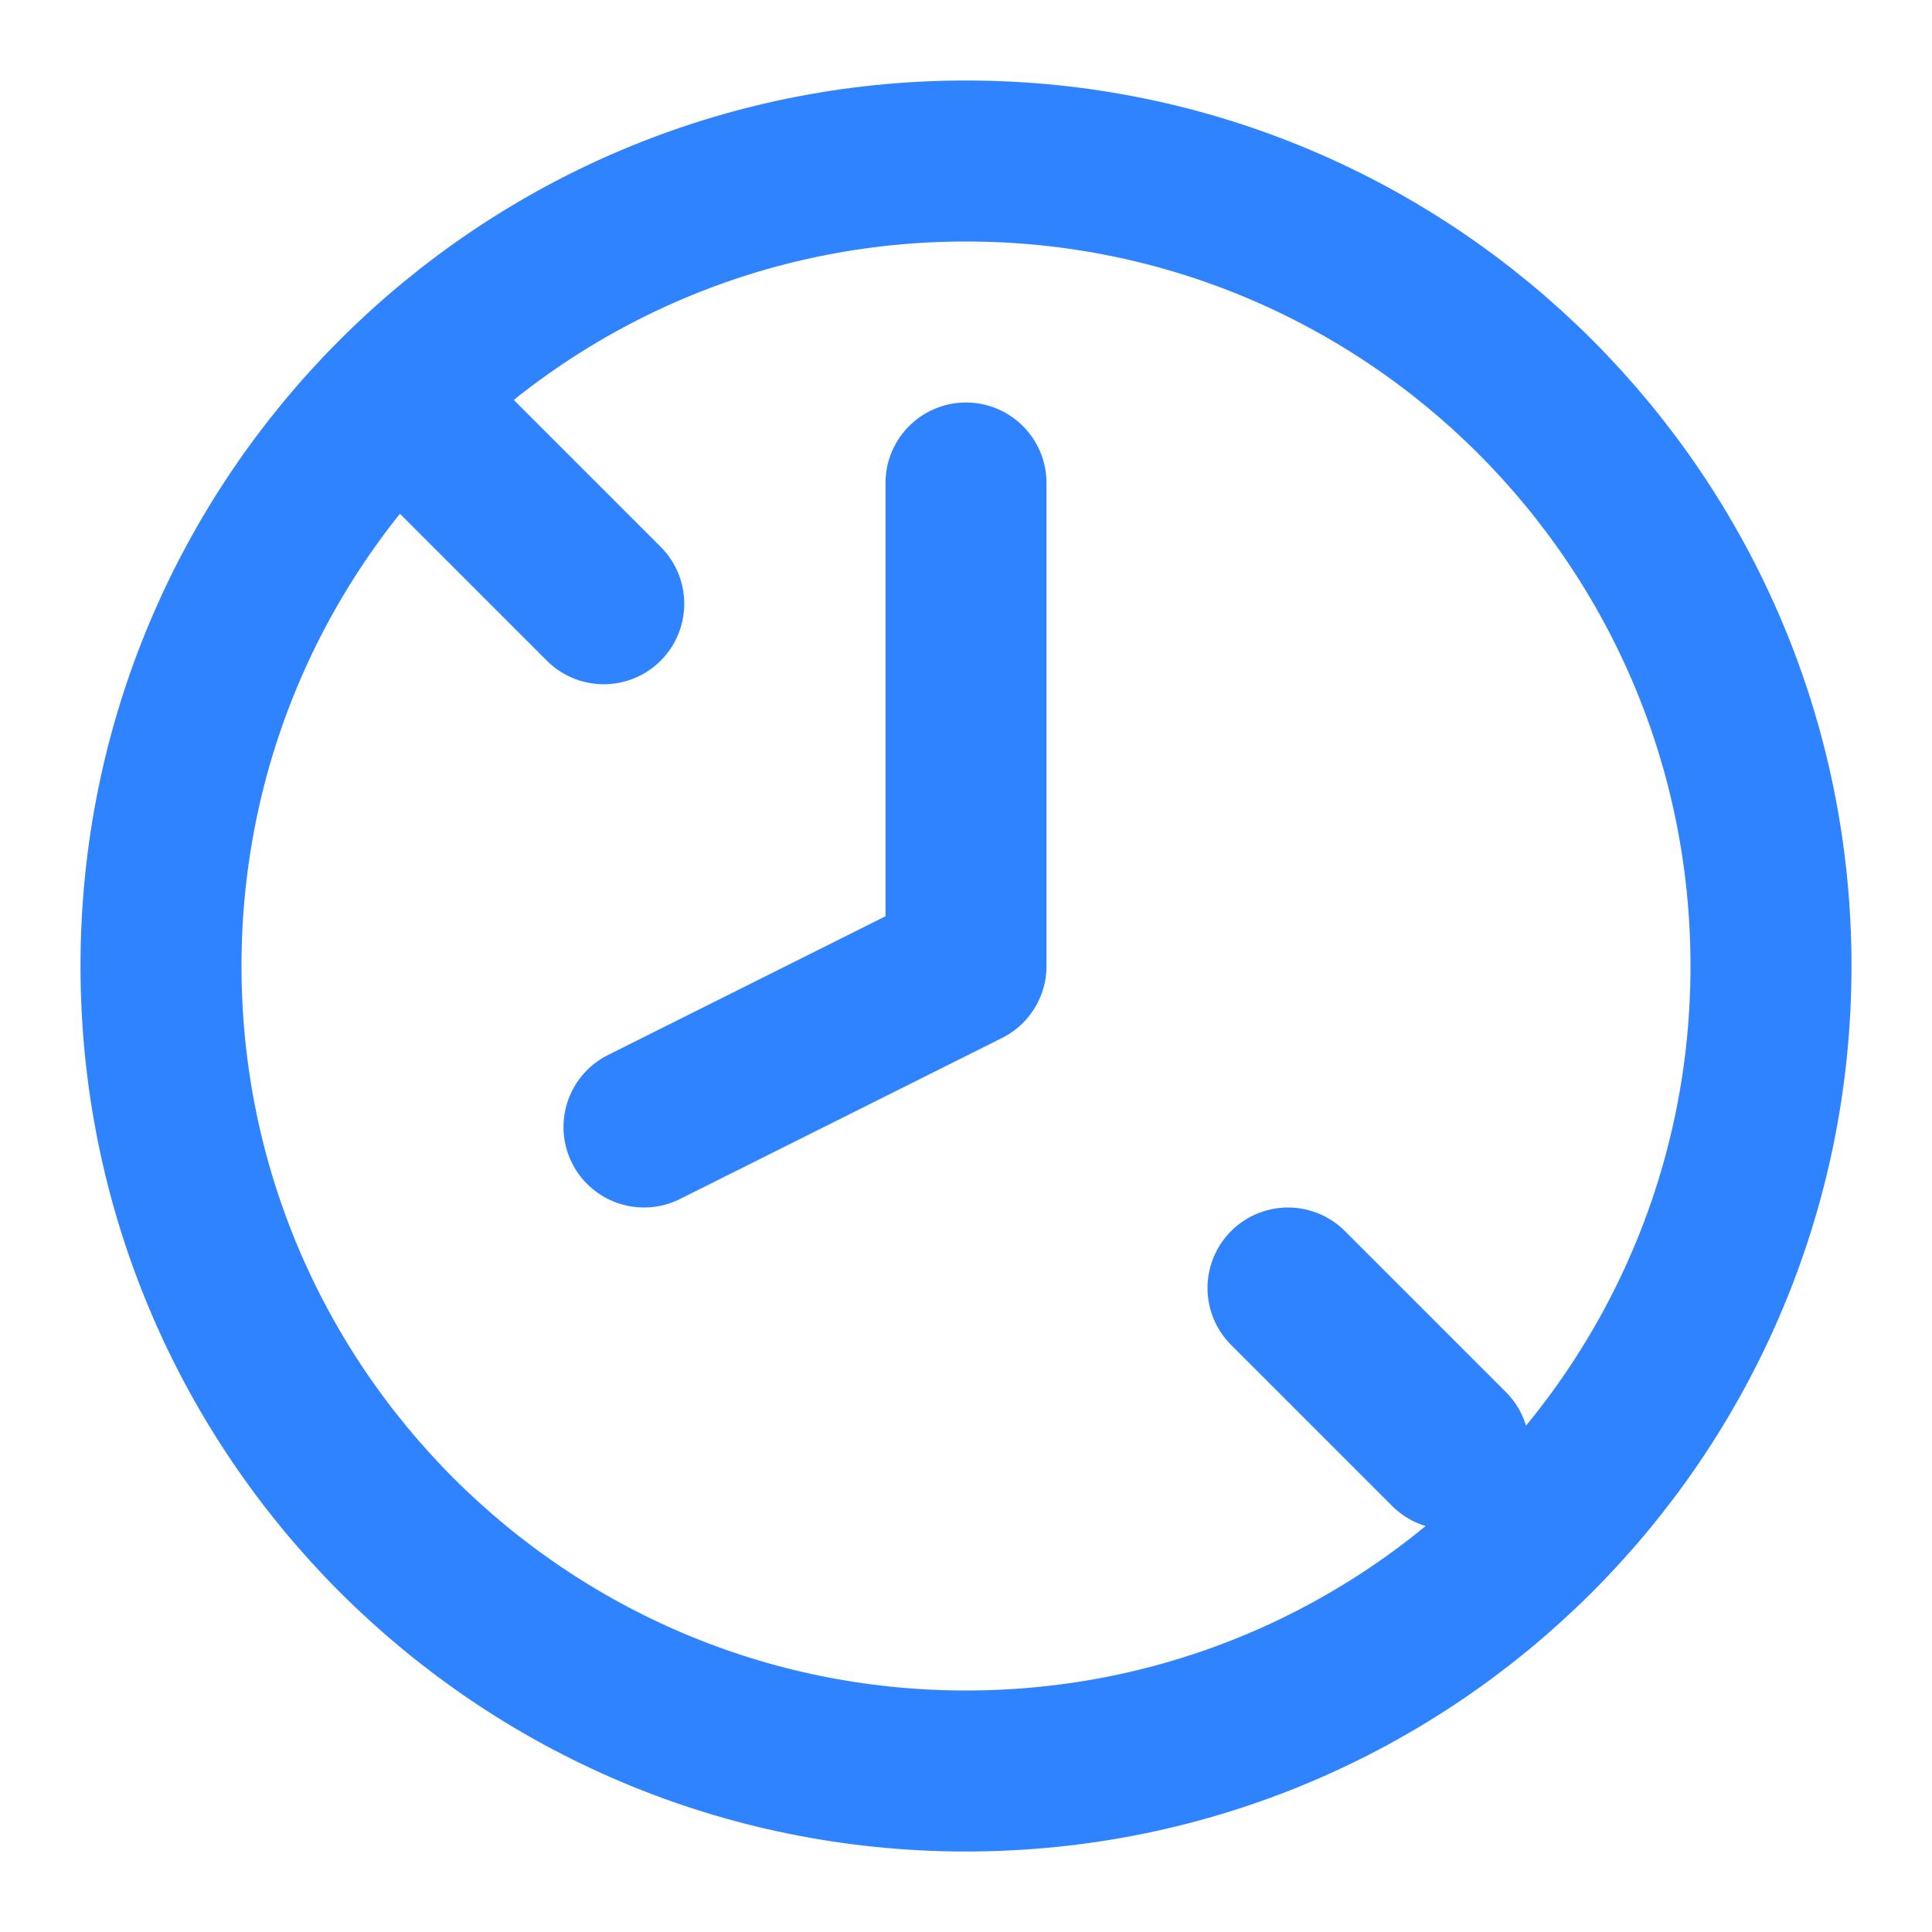 <svg width="24" height="24" viewBox="0 0 24 24" fill="none" xmlns="http://www.w3.org/2000/svg">
  <path d="M12 22C17.523 22 22 17.523 22 12C22 6.477 17.523 2 12 2C6.477 2 2 6.477 2 12C2 17.523 6.477 22 12 22Z" stroke="#3083FF" stroke-width="2" stroke-linecap="round" stroke-linejoin="round"/>
  <path d="M12 6V12L8 14" stroke="#3083FF" stroke-width="2" stroke-linecap="round" stroke-linejoin="round"/>
  <path d="M16 16L18 18" stroke="#3083FF" stroke-width="2" stroke-linecap="round" stroke-linejoin="round"/>
  <path d="M7.5 7.5L5.5 5.5" stroke="#3083FF" stroke-width="2" stroke-linecap="round" stroke-linejoin="round"/>
</svg> 